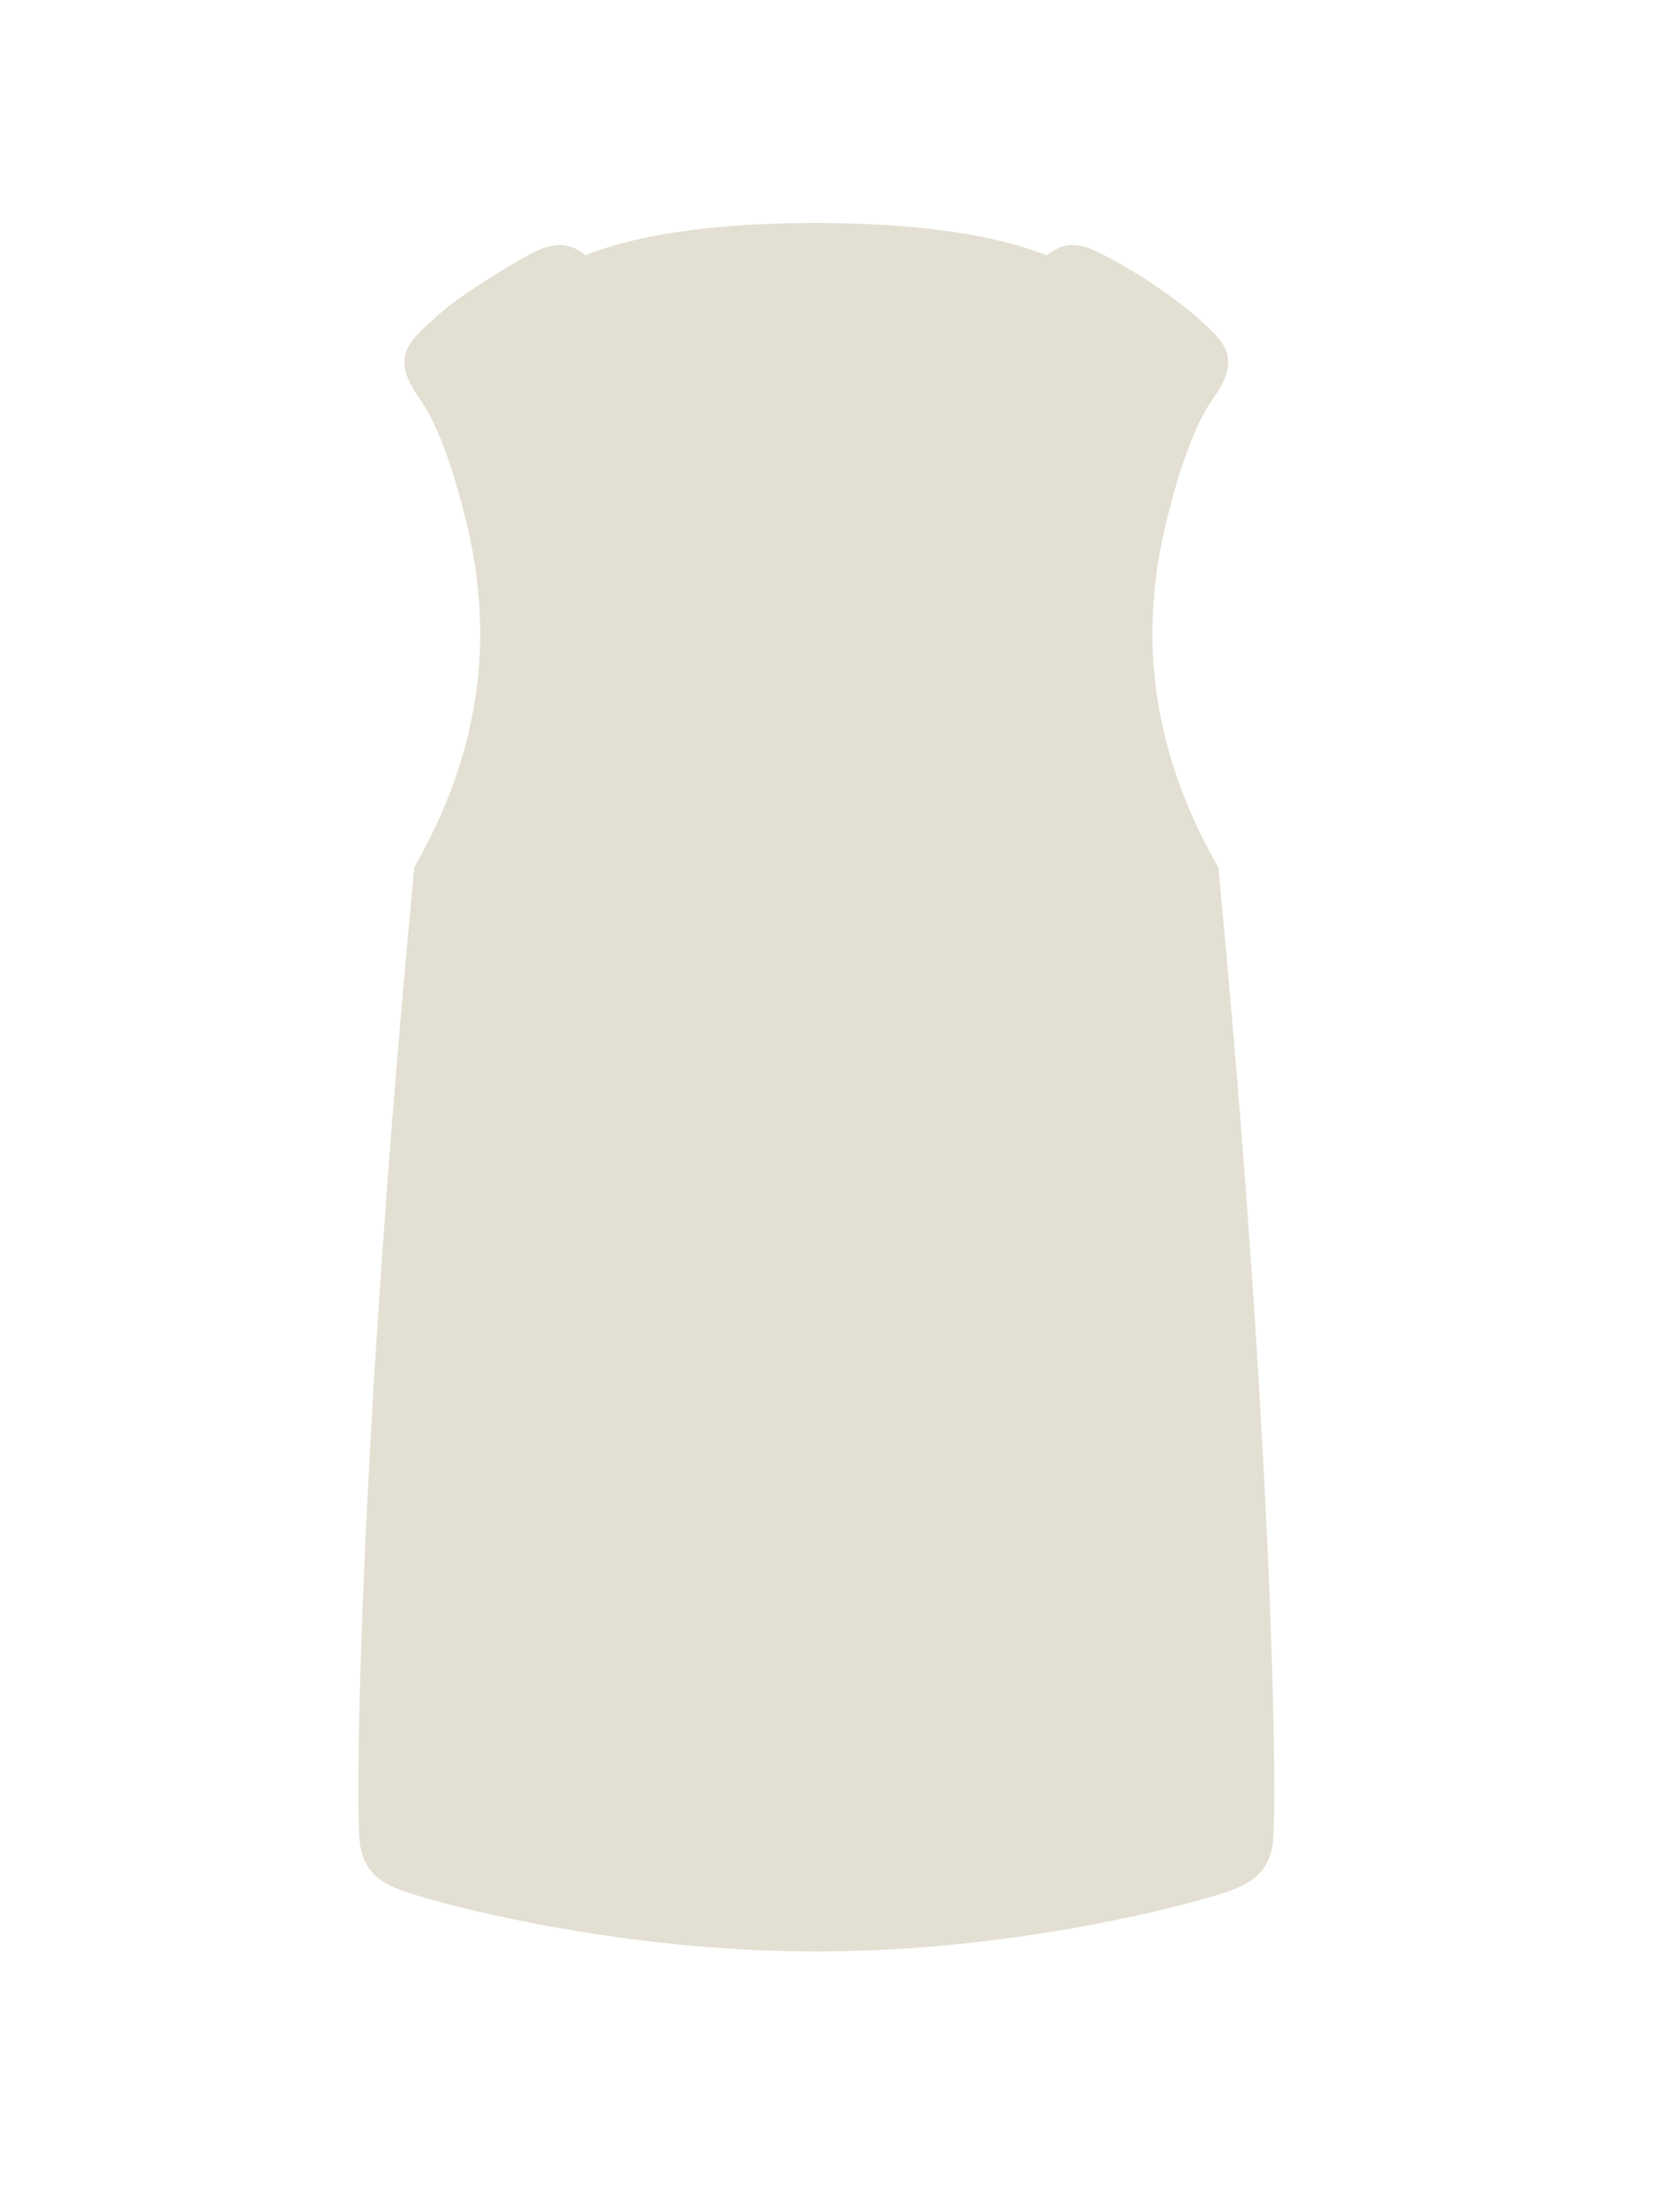 <svg width="63" height="84" viewBox="0 0 63 84" fill="none" xmlns="http://www.w3.org/2000/svg">
<path d="M30.998 74.1C23.847 74.1 17.747 72.522 16.302 72.109C14.857 71.697 13.902 71.4 13.676 70.07C13.468 68.843 13.644 54.858 15.734 32.926C18.851 27.531 18.228 23.169 18.097 21.9C17.965 20.625 17.1 16.782 15.943 15.155C14.785 13.528 15.521 12.966 16.597 12C17.017 11.622 17.412 11.336 18.111 10.87C18.811 10.404 19.8 9.829 20.047 9.692C21.063 9.128 21.692 9.228 22.231 9.692C24.39 8.825 27.512 8.466 30.962 8.466C34.425 8.466 37.596 8.827 39.755 9.703C40.17 9.34 40.638 9.193 41.294 9.4C41.701 9.528 42.844 10.171 43.491 10.593C44.139 11.015 44.983 11.625 45.4 12C46.476 12.966 47.212 13.528 46.054 15.155C44.897 16.782 44.032 20.625 43.9 21.9C43.769 23.169 43.145 27.534 46.267 32.932C48.356 54.861 48.532 68.843 48.324 70.07C48.098 71.4 47.144 71.697 45.698 72.109C44.253 72.522 38.149 74.1 30.998 74.1Z" fill="#E3E0D3"/>
</svg>
